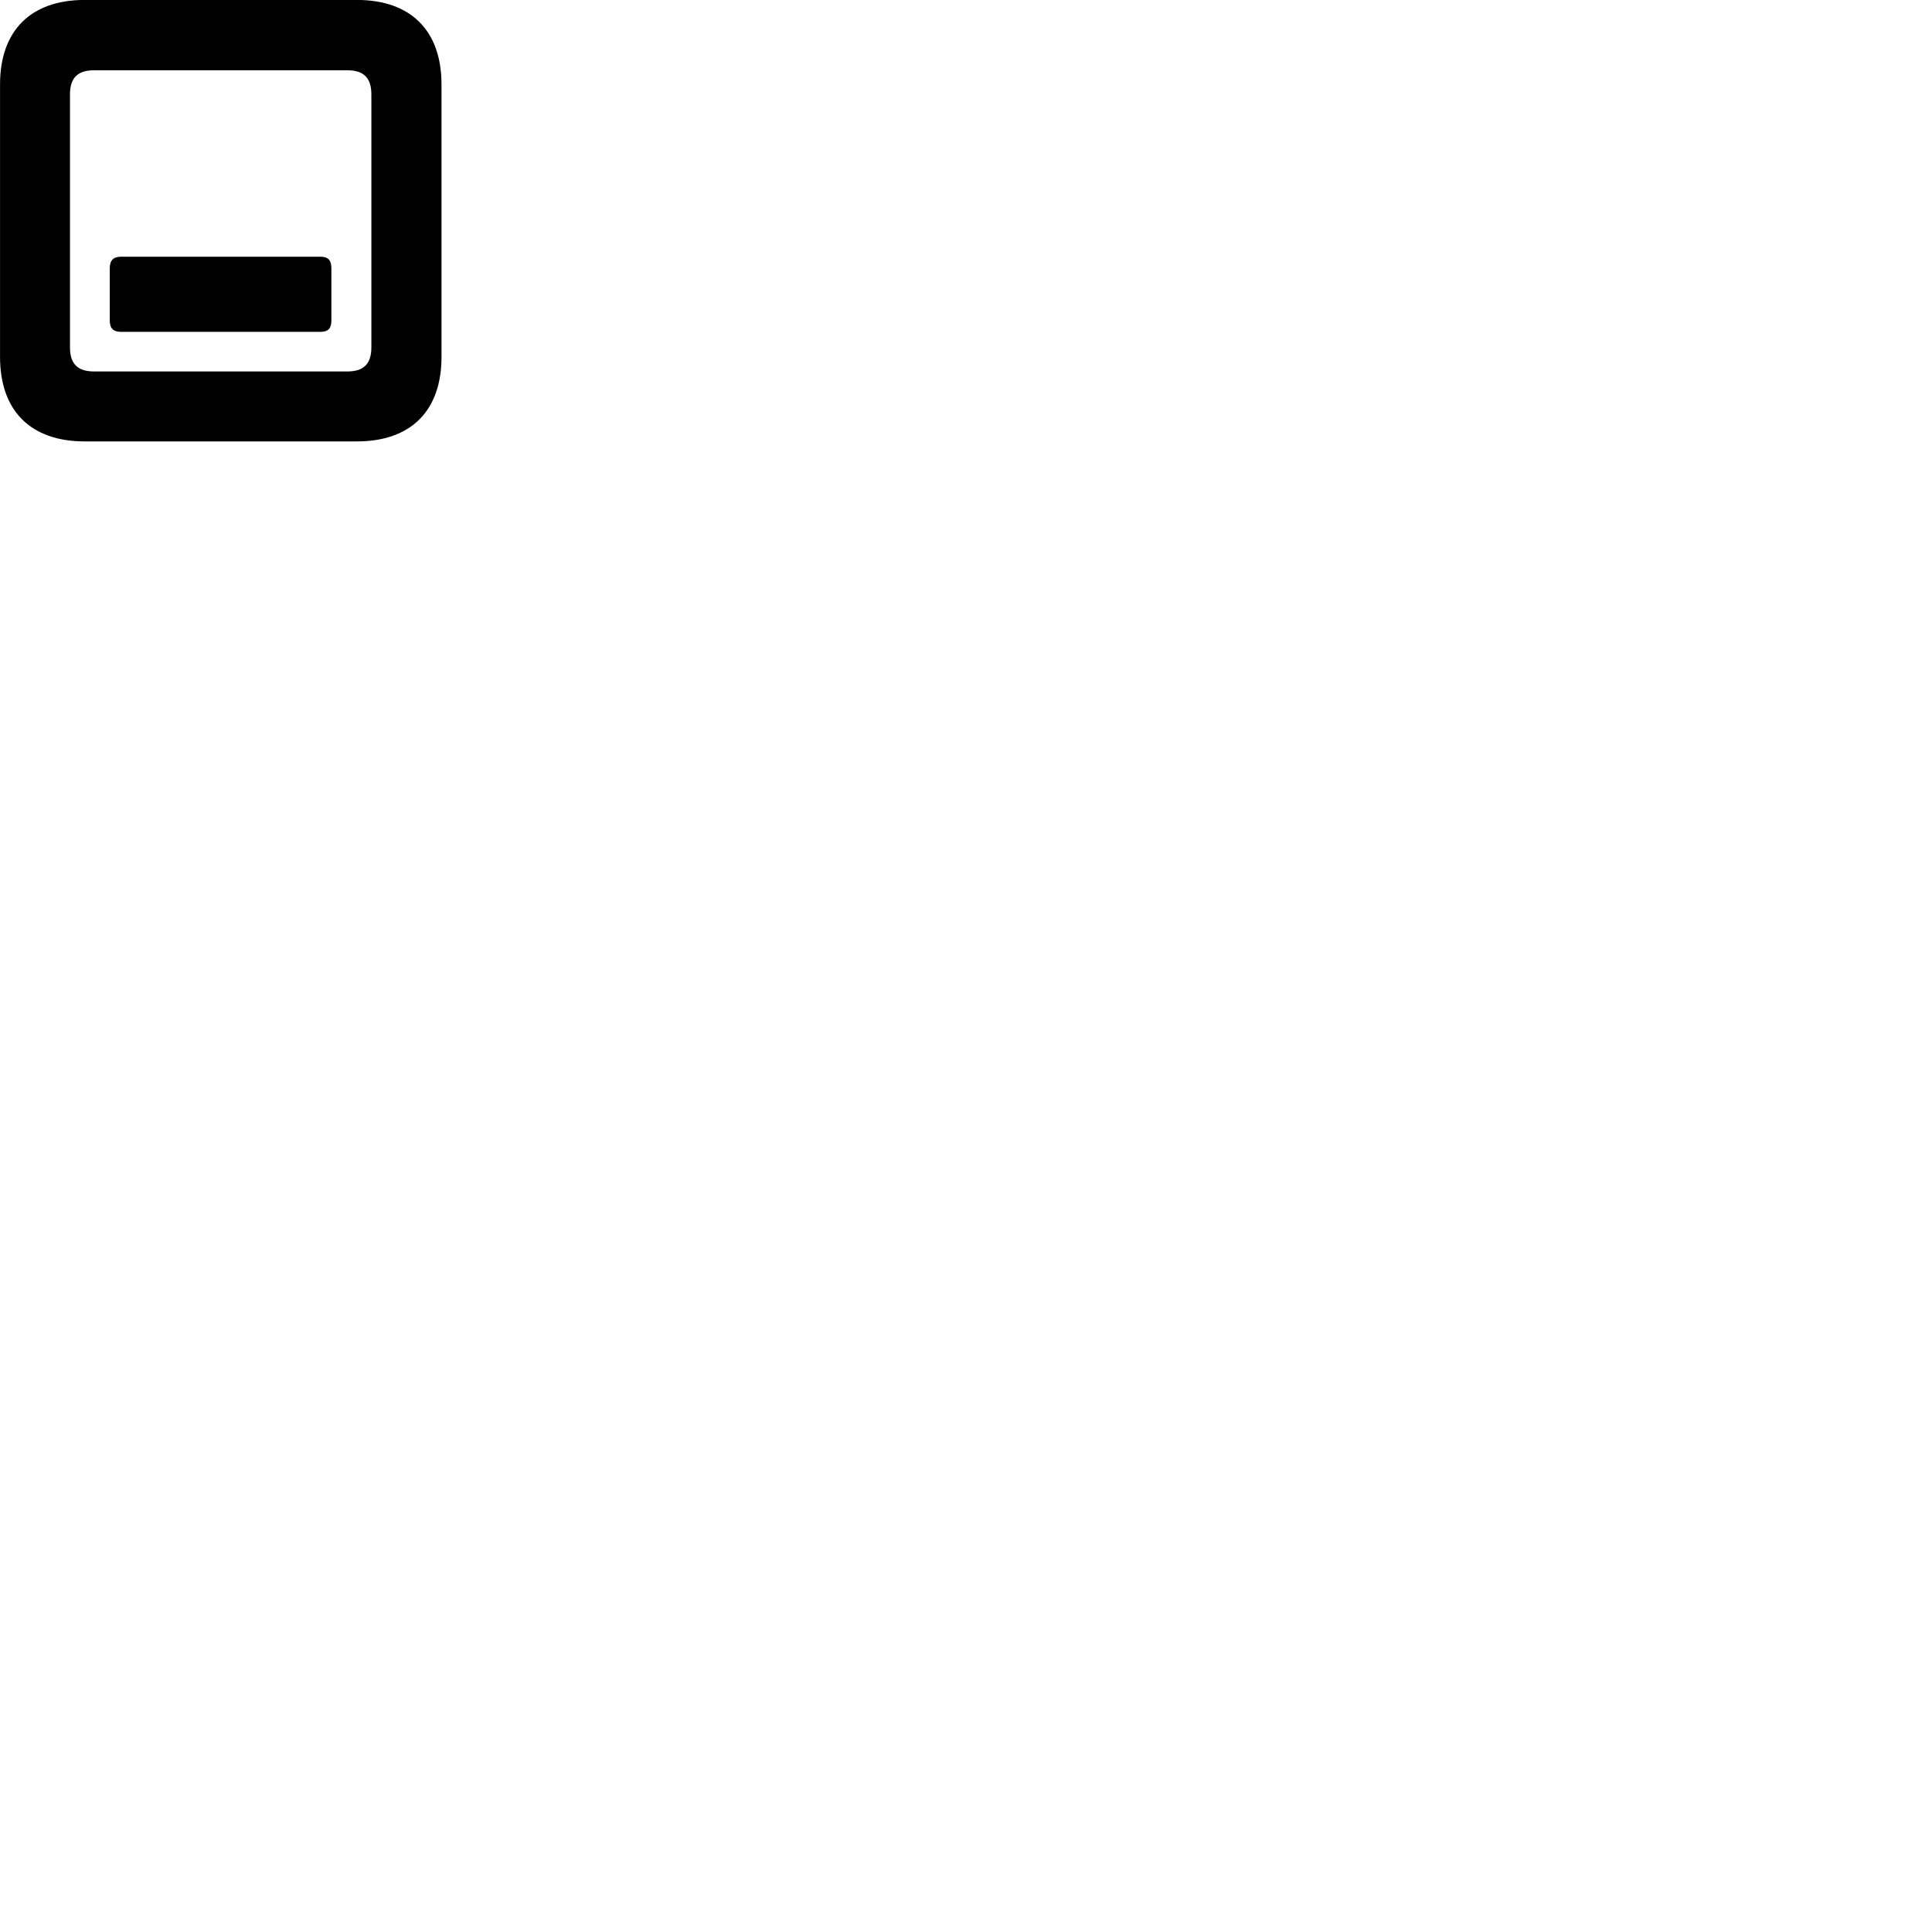 
        <svg xmlns="http://www.w3.org/2000/svg" viewBox="0 0 100 100">
            <path d="M4.382 22.847H18.472C21.262 22.847 22.852 21.267 22.852 18.477V4.367C22.852 1.587 21.262 -0.003 18.472 -0.003H4.382C1.592 -0.003 0.002 1.587 0.002 4.367V18.477C0.002 21.267 1.592 22.847 4.382 22.847ZM4.872 19.227C4.042 19.227 3.622 18.857 3.622 17.977V4.887C3.622 4.007 4.042 3.637 4.872 3.637H17.972C18.802 3.637 19.222 4.007 19.222 4.887V17.977C19.222 18.857 18.802 19.227 17.972 19.227ZM6.272 17.177H16.582C16.992 17.177 17.152 16.997 17.152 16.587V13.887C17.152 13.477 16.992 13.287 16.582 13.287H6.272C5.862 13.287 5.682 13.477 5.682 13.887V16.587C5.682 16.997 5.862 17.177 6.272 17.177Z" />
        </svg>
    